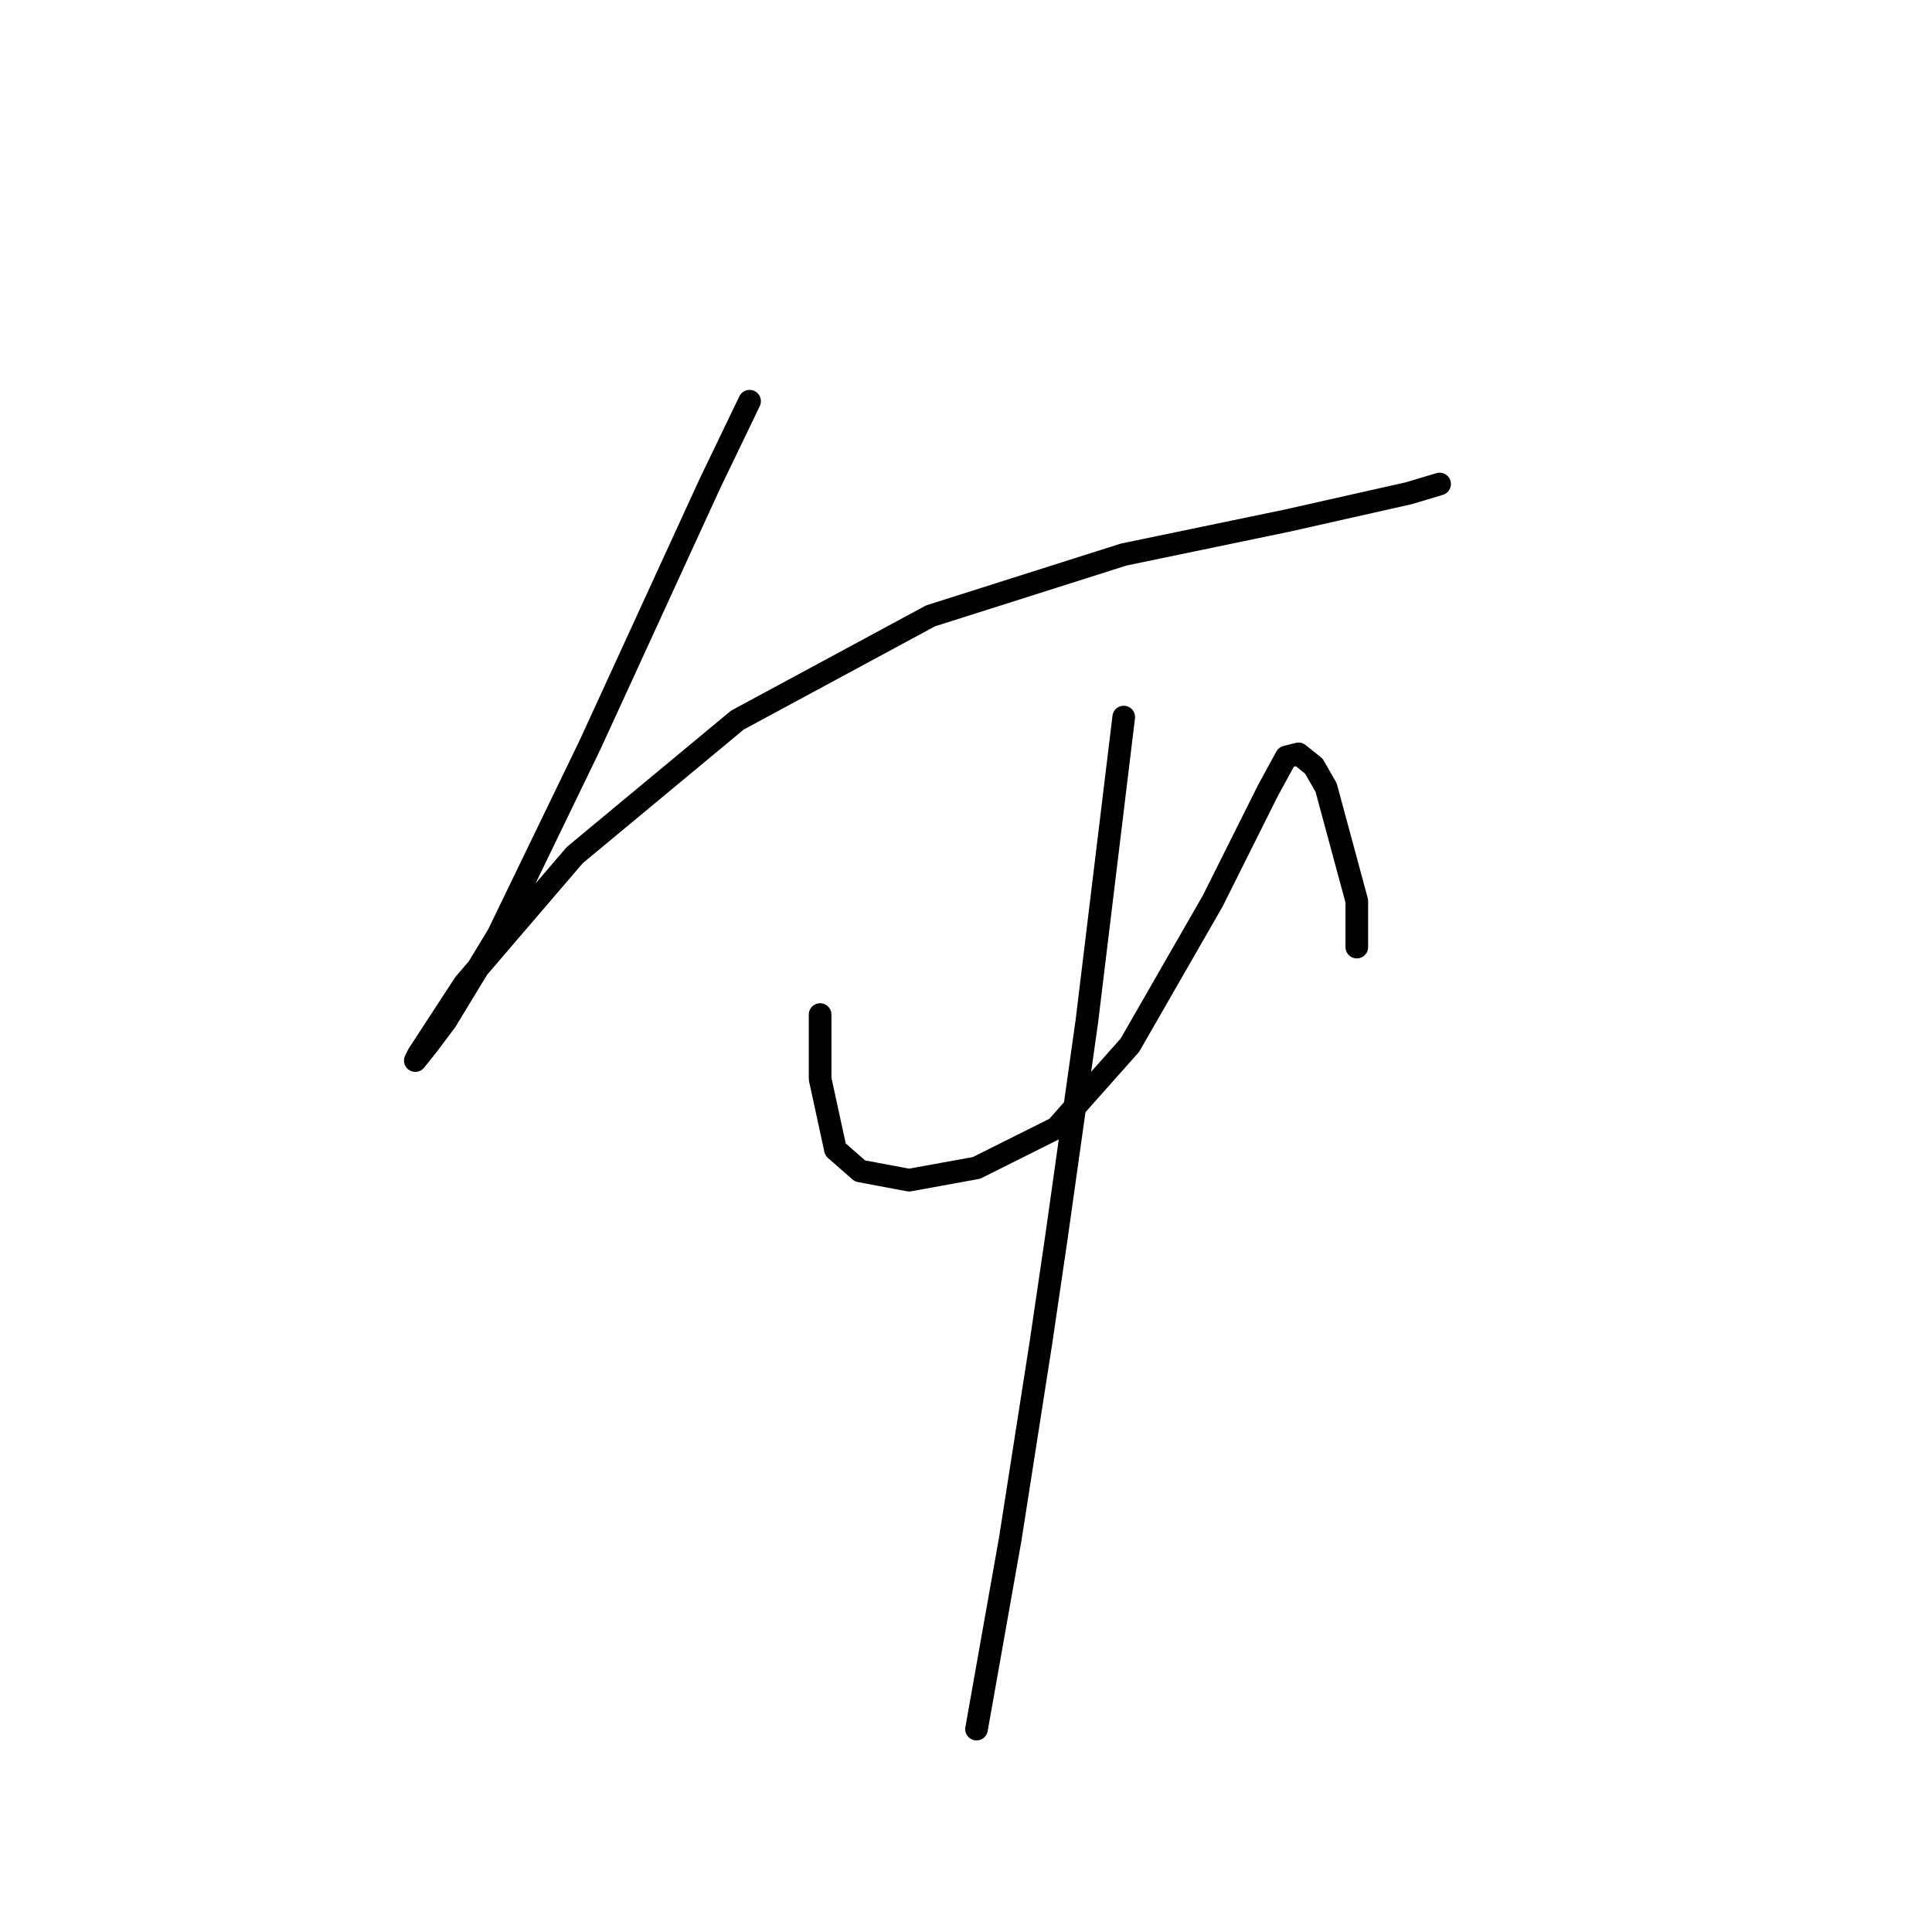 <?xml version="1.0" standalone="no"?>
    <svg width="256" height="256" xmlns="http://www.w3.org/2000/svg" version="1.1">
    <polyline stroke="black" stroke-width="3" stroke-linecap="round" fill="transparent" stroke-linejoin="round" points="99.323 53.161 94.041 64.133 78.192 98.674 66.002 123.868 59.093 135.247 56.655 138.497 55.03 140.529 55.436 139.717 61.531 130.37 76.161 113.303 97.698 95.423 123.299 81.606 148.9 73.479 170.438 69.009 186.692 65.352 190.756 64.133 190.756 64.133 " />
        <polyline stroke="black" stroke-width="3" stroke-linecap="round" fill="transparent" stroke-linejoin="round" points="108.67 134.434 108.67 142.967 110.702 152.314 113.953 155.158 120.455 156.378 129.395 154.752 139.96 149.469 149.713 138.497 160.685 119.398 166.374 108.02 167.999 104.769 170.438 100.299 172.063 99.893 174.095 101.518 175.72 104.363 179.784 119.398 179.784 125.494 179.784 125.494 " />
        <polyline stroke="black" stroke-width="3" stroke-linecap="round" fill="transparent" stroke-linejoin="round" points="148.9 95.016 147.275 108.426 145.649 121.836 144.024 135.247 139.96 164.099 137.928 177.915 133.865 203.922 129.395 229.117 129.395 229.117 " />
        </svg>